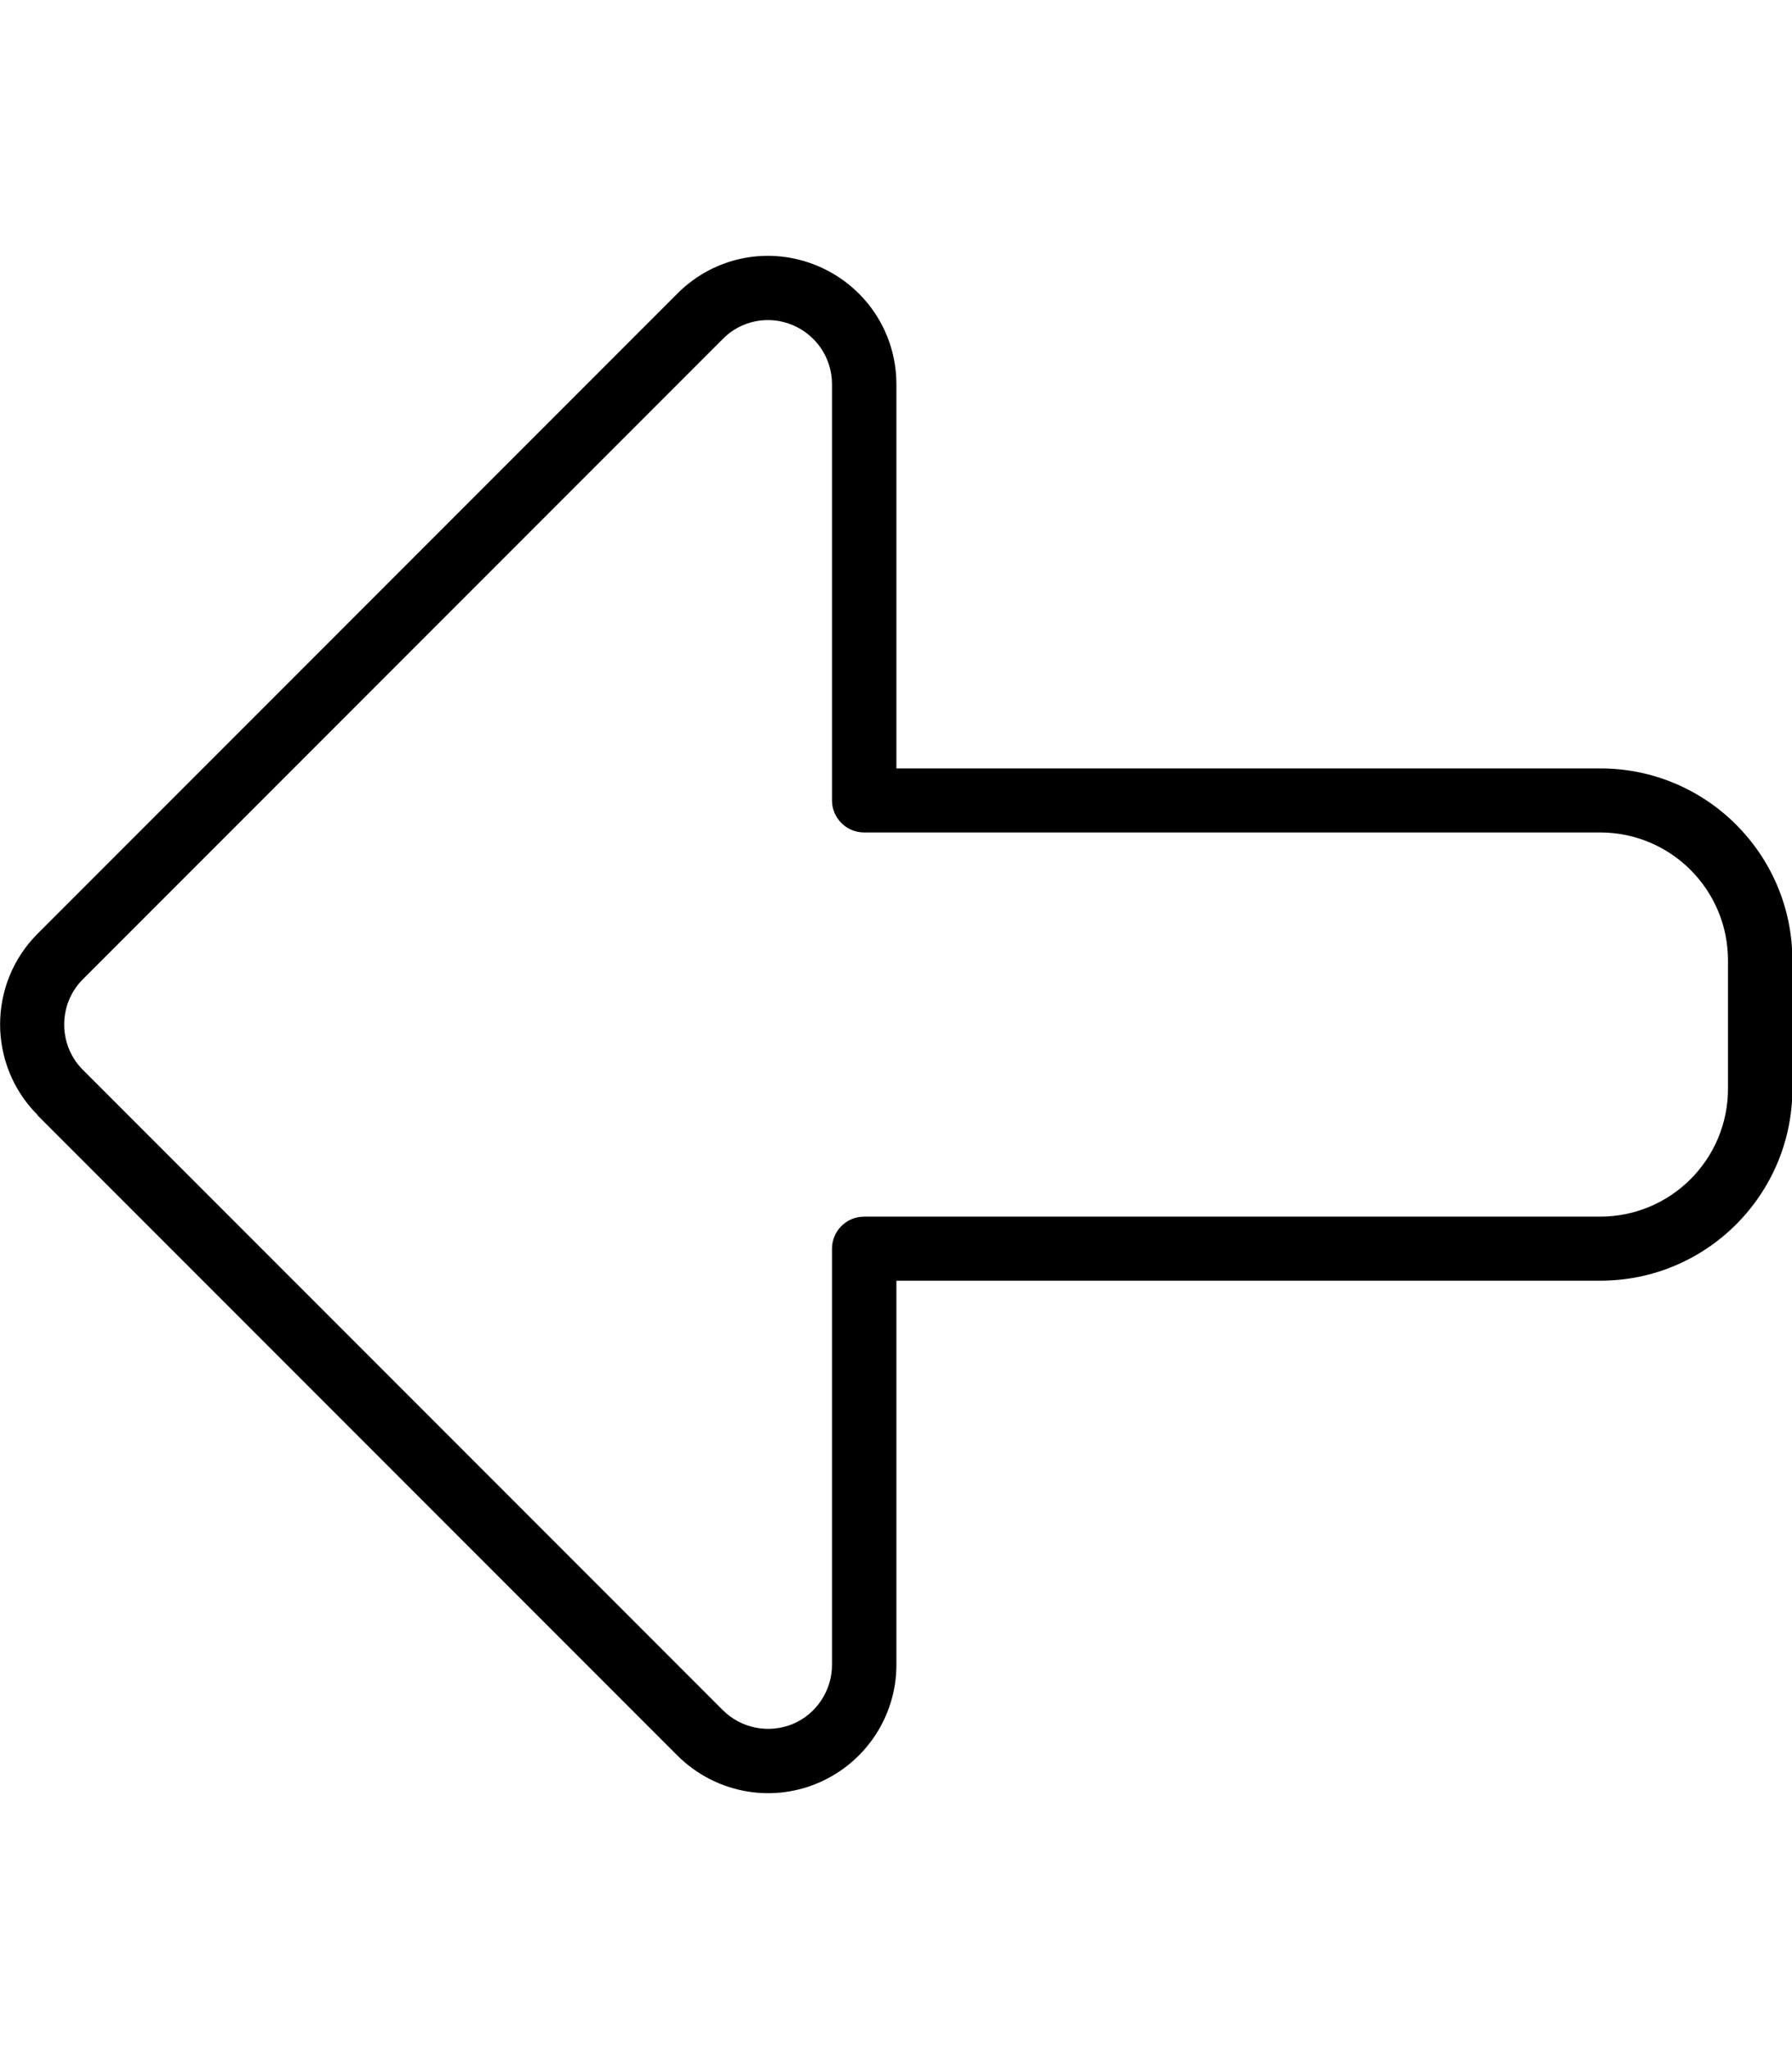 <svg xmlns="http://www.w3.org/2000/svg" viewBox="0 0 448 512"><!--! Font Awesome Pro 7.0.1 by @fontawesome - https://fontawesome.com License - https://fontawesome.com/license (Commercial License) Copyright 2025 Fonticons, Inc. --><path fill="currentColor" d="M20.7 244.7c-6.2 6.2-6.2 16.4 0 22.6l160 160c4.6 4.6 11.5 5.9 17.4 3.5s9.9-8.3 9.9-14.8l0-104c0-4.4 3.6-8 8-8l184 0c17.7 0 32-14.3 32-32l0-32c0-17.7-14.3-32-32-32l-184 0c-4.4 0-8-3.6-8-8l0-104c0-6.5-3.9-12.3-9.9-14.8s-12.9-1.1-17.4 3.5l-160 160zM9.4 278.6c-12.5-12.5-12.5-32.8 0-45.3l160-160c9.2-9.2 22.9-11.9 34.9-6.9l0 0c12 5 19.8 16.6 19.8 29.6l0 96 176 0c26.5 0 48 21.5 48 48l0 32c0 26.5-21.5 48-48 48l-176 0 0 96c0 12.9-7.8 24.6-19.8 29.6s-25.7 2.2-34.9-6.9l-160-160z"/></svg>